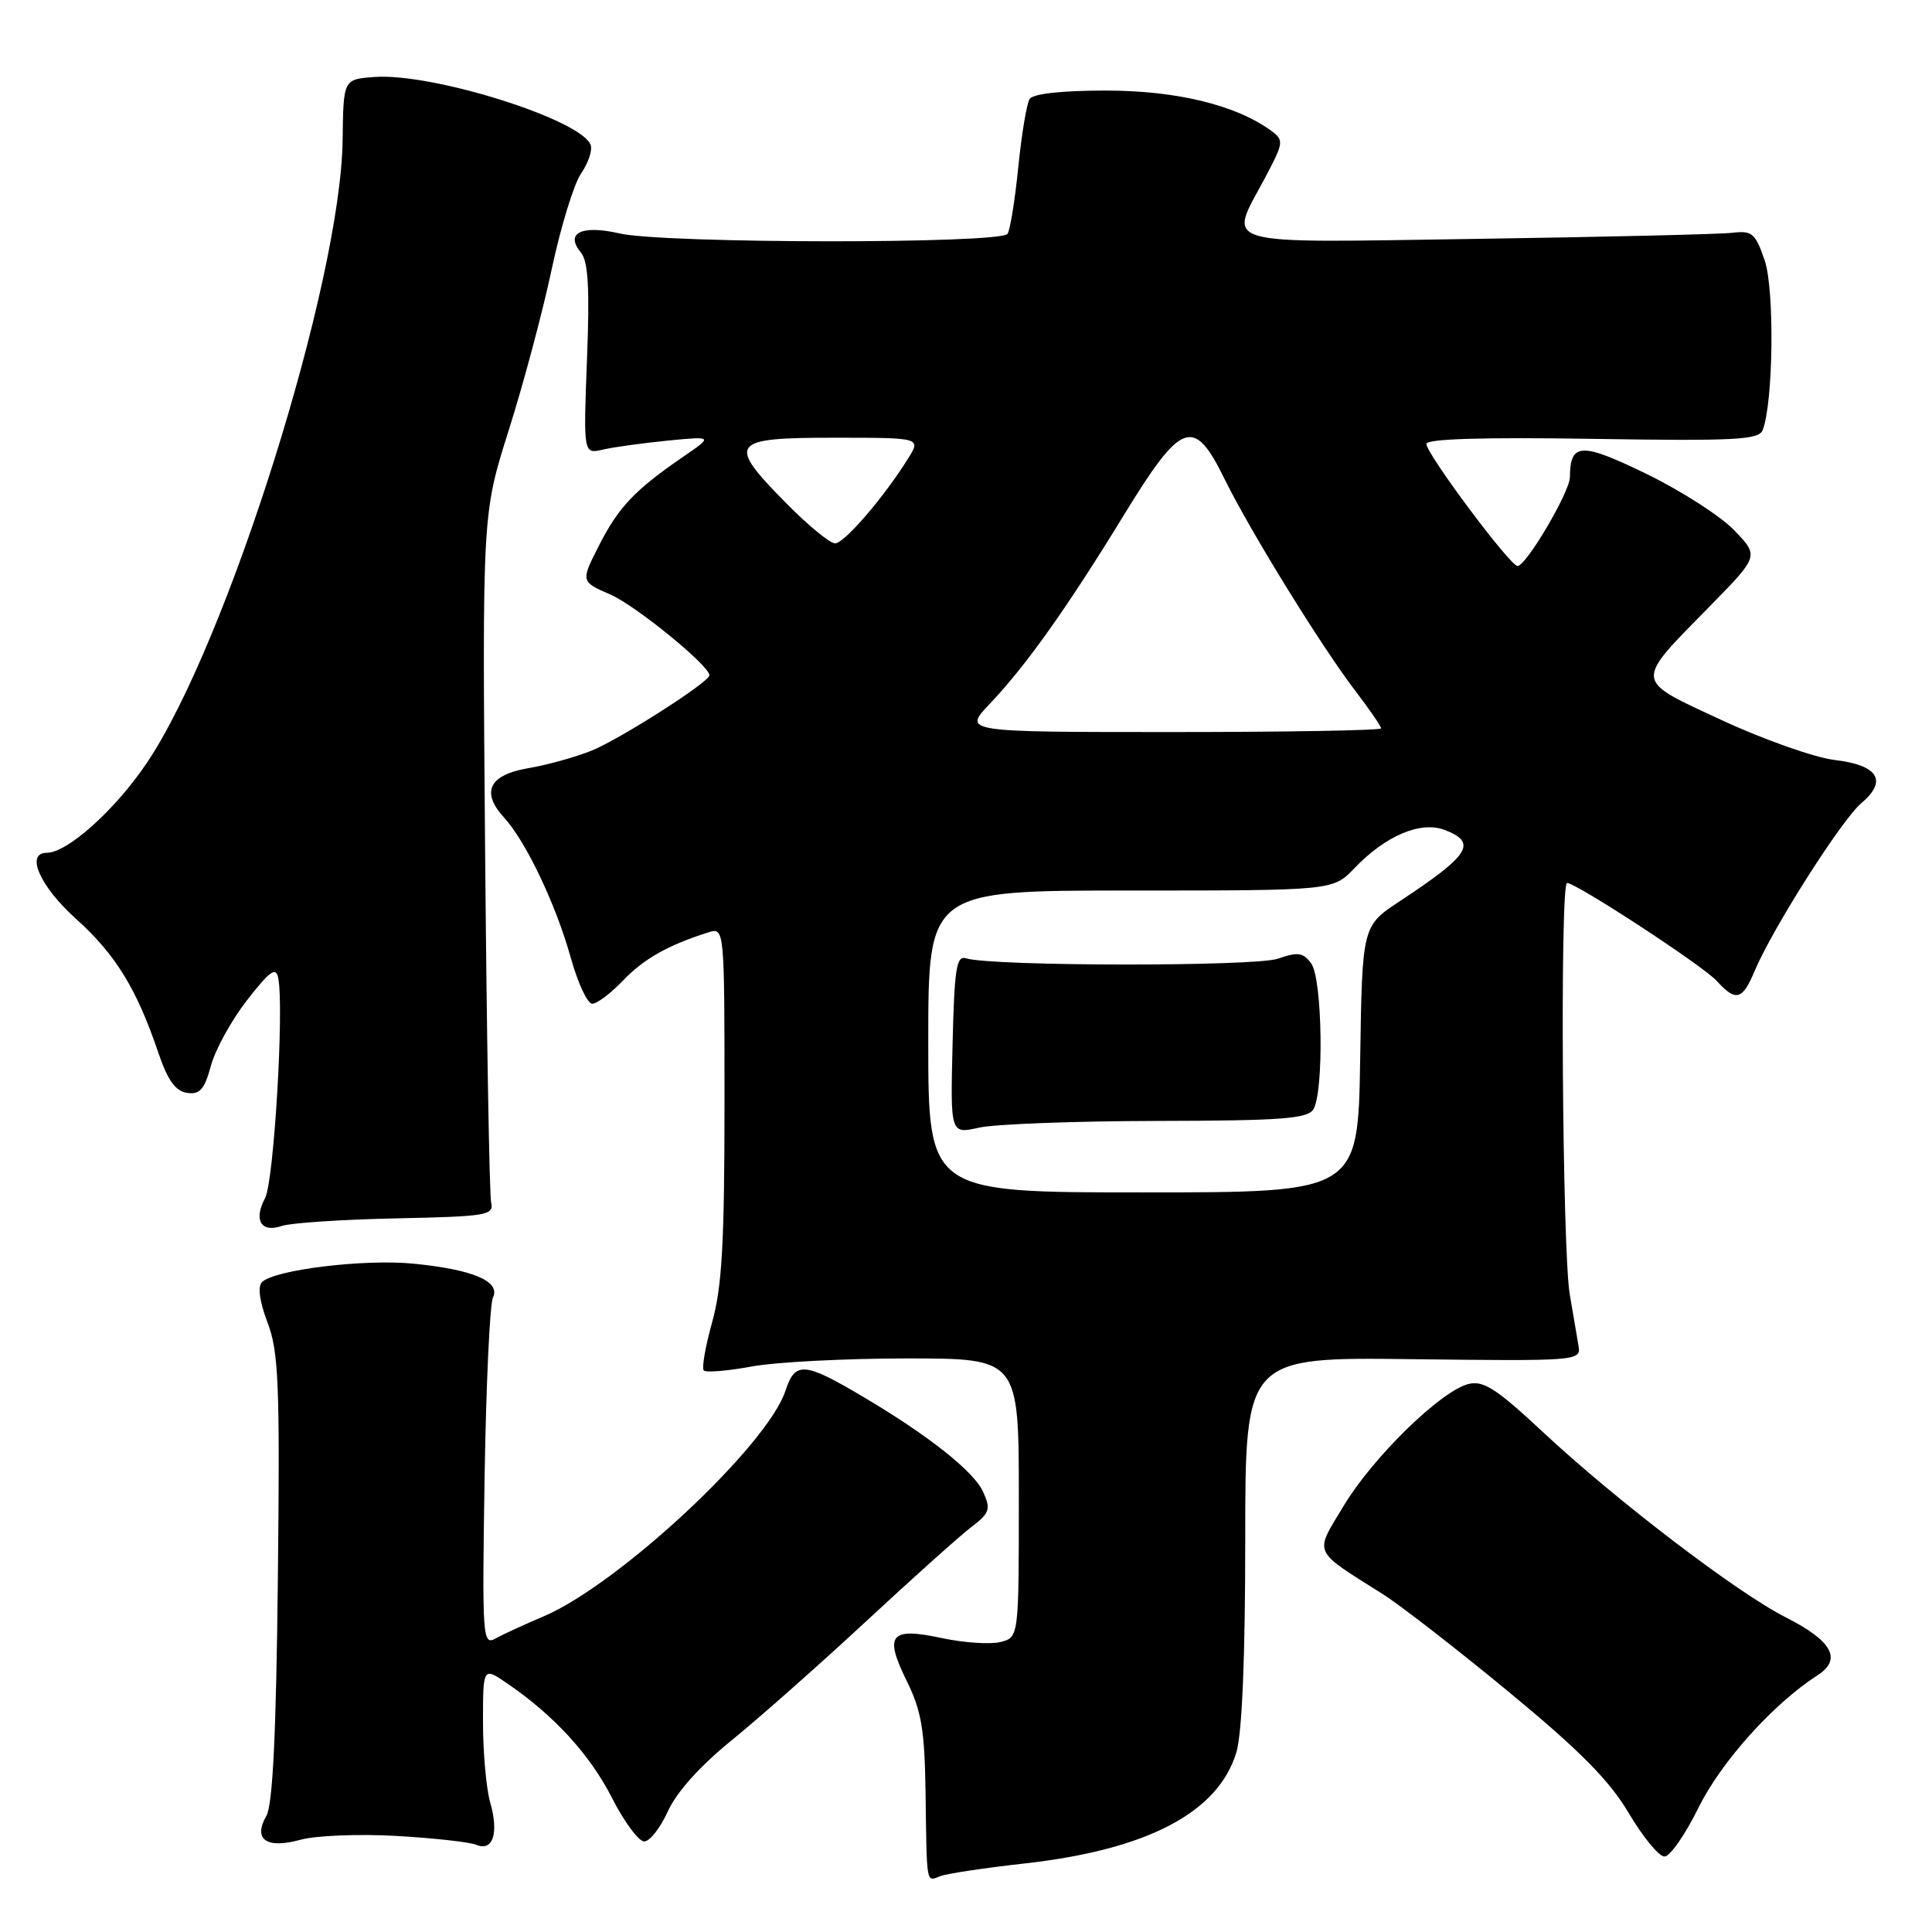 <?xml version="1.0" encoding="UTF-8" standalone="no"?>
<!DOCTYPE svg PUBLIC "-//W3C//DTD SVG 1.1//EN" "http://www.w3.org/Graphics/SVG/1.1/DTD/svg11.dtd" >
<svg xmlns="http://www.w3.org/2000/svg" xmlns:xlink="http://www.w3.org/1999/xlink" version="1.1" viewBox="0 0 256 256">
 <g >
 <path fill="currentColor"
d=" M 135.75 246.92 C 152.04 245.10 161.43 240.17 163.83 232.18 C 164.58 229.66 165.00 219.68 165.00 204.04 C 165.00 179.82 165.00 179.82 187.25 180.10 C 208.78 180.36 209.49 180.31 209.18 178.44 C 209.00 177.37 208.47 174.25 208.00 171.50 C 207.01 165.69 206.69 117.00 207.64 117.00 C 208.88 117.00 225.68 127.99 227.48 129.98 C 230.00 132.76 230.88 132.53 232.49 128.68 C 234.81 123.12 244.02 108.63 246.63 106.43 C 250.16 103.45 248.88 101.38 243.09 100.70 C 240.45 100.38 233.74 98.02 228.18 95.44 C 216.38 89.96 216.45 90.63 226.61 80.28 C 233.08 73.68 233.08 73.68 229.79 70.26 C 227.98 68.38 222.74 65.02 218.14 62.78 C 209.48 58.58 208.06 58.64 208.02 63.23 C 208.00 65.21 202.22 75.00 201.08 75.00 C 200.10 75.00 189.00 60.14 189.00 58.82 C 189.00 58.15 196.56 57.92 210.99 58.15 C 229.83 58.45 233.06 58.29 233.56 57.00 C 234.98 53.37 235.15 38.39 233.83 34.50 C 232.59 30.89 232.17 30.53 229.48 30.85 C 227.84 31.04 212.66 31.40 195.75 31.65 C 160.74 32.17 162.73 32.74 167.62 23.57 C 170.11 18.88 170.15 18.58 168.43 17.32 C 163.76 13.91 155.89 12.00 146.52 12.00 C 140.62 12.00 136.86 12.42 136.42 13.13 C 136.04 13.75 135.37 17.79 134.93 22.11 C 134.50 26.43 133.86 30.42 133.51 30.98 C 132.68 32.33 87.97 32.29 82.09 30.93 C 77.05 29.77 74.82 30.88 76.98 33.47 C 77.94 34.64 78.15 38.20 77.78 47.60 C 77.30 60.18 77.30 60.18 79.90 59.57 C 81.33 59.24 85.20 58.71 88.50 58.38 C 94.50 57.80 94.50 57.80 90.50 60.54 C 84.11 64.93 81.96 67.19 79.37 72.28 C 76.94 77.06 76.94 77.06 80.88 78.78 C 84.27 80.26 94.00 88.20 94.00 89.48 C 94.00 90.38 82.09 97.98 78.35 99.48 C 76.23 100.33 72.47 101.37 70.00 101.79 C 64.80 102.67 63.69 104.95 66.80 108.34 C 69.68 111.48 73.69 119.91 75.63 126.91 C 76.57 130.26 77.84 133.00 78.48 133.00 C 79.11 133.00 80.95 131.61 82.56 129.92 C 85.29 127.06 88.49 125.25 93.84 123.55 C 96.00 122.87 96.00 122.87 96.00 146.12 C 96.00 164.62 95.67 170.56 94.36 175.21 C 93.46 178.43 92.96 181.30 93.26 181.60 C 93.56 181.89 96.41 181.66 99.59 181.07 C 102.77 180.48 112.03 180.00 120.18 180.00 C 135.00 180.00 135.00 180.00 135.00 198.48 C 135.00 216.96 135.00 216.96 132.55 217.58 C 131.21 217.91 127.76 217.68 124.88 217.07 C 117.96 215.58 117.12 216.57 120.12 222.68 C 122.10 226.69 122.52 229.17 122.64 237.50 C 122.81 249.97 122.70 249.33 124.60 248.60 C 125.48 248.26 130.50 247.51 135.75 246.92 Z  M 225.06 239.53 C 228.05 233.46 234.96 225.76 240.82 221.99 C 244.12 219.87 242.79 217.43 236.63 214.31 C 230.18 211.05 214.15 198.82 204.42 189.73 C 198.28 184.00 196.56 182.89 194.57 183.39 C 190.91 184.31 181.92 193.09 178.05 199.52 C 174.13 206.03 173.79 205.26 183.21 211.22 C 185.57 212.71 193.11 218.56 199.96 224.22 C 209.34 231.96 213.26 235.92 215.82 240.25 C 217.69 243.41 219.82 246.00 220.55 246.00 C 221.28 246.00 223.31 243.09 225.06 239.53 Z  M 52.50 243.27 C 57.45 243.55 62.23 244.08 63.12 244.45 C 65.33 245.36 66.12 242.91 64.95 238.81 C 64.43 237.00 64.00 232.22 64.00 228.19 C 64.00 220.86 64.00 220.86 67.25 223.09 C 73.44 227.32 78.19 232.52 81.10 238.25 C 82.71 241.41 84.63 244.00 85.36 244.00 C 86.10 244.00 87.51 242.19 88.51 239.98 C 89.65 237.46 92.77 233.99 96.91 230.63 C 100.53 227.69 108.54 220.61 114.69 214.90 C 120.85 209.18 127.14 203.54 128.66 202.38 C 131.16 200.47 131.32 199.99 130.26 197.66 C 129.03 194.97 123.07 190.24 114.50 185.16 C 106.55 180.44 105.37 180.34 104.07 184.30 C 101.65 191.61 81.93 209.99 72.00 214.19 C 69.53 215.24 66.68 216.54 65.68 217.10 C 63.94 218.06 63.88 217.12 64.21 195.80 C 64.41 183.54 64.90 172.79 65.32 171.93 C 66.35 169.78 62.69 168.22 54.77 167.44 C 48.25 166.80 36.35 168.25 34.71 169.89 C 34.12 170.48 34.40 172.48 35.45 175.24 C 36.92 179.09 37.10 183.39 36.82 209.07 C 36.60 229.65 36.14 239.13 35.30 240.60 C 33.49 243.75 35.31 245.03 39.84 243.77 C 41.85 243.22 47.55 242.99 52.50 243.27 Z  M 52.50 161.44 C 64.53 161.19 65.47 161.03 65.08 159.34 C 64.85 158.33 64.49 137.38 64.28 112.79 C 63.90 68.08 63.90 68.08 67.42 56.98 C 69.35 50.88 71.91 41.30 73.10 35.69 C 74.29 30.09 76.04 24.38 76.99 23.00 C 77.94 21.62 78.51 19.93 78.27 19.22 C 77.08 15.86 57.33 9.64 49.63 10.20 C 45.50 10.50 45.50 10.50 45.40 18.50 C 45.18 37.37 30.10 85.32 19.43 101.13 C 15.24 107.34 8.92 113.00 6.20 113.00 C 3.32 113.00 5.29 117.45 10.05 121.73 C 15.31 126.46 18.11 131.01 20.98 139.49 C 22.21 143.13 23.26 144.59 24.78 144.81 C 26.48 145.06 27.09 144.37 27.94 141.24 C 28.51 139.10 30.67 135.18 32.74 132.52 C 35.78 128.63 36.57 128.06 36.87 129.60 C 37.66 133.63 36.29 156.60 35.12 158.77 C 33.56 161.69 34.60 163.39 37.36 162.44 C 38.54 162.04 45.35 161.59 52.50 161.44 Z  M 123.00 138.00 C 123.00 118.00 123.00 118.00 149.81 118.00 C 176.63 118.00 176.63 118.00 179.46 115.05 C 183.59 110.73 188.23 108.76 191.42 109.97 C 195.80 111.64 194.77 113.29 185.50 119.40 C 180.50 122.69 180.50 122.69 180.23 140.35 C 179.95 158.00 179.95 158.00 151.48 158.00 C 123.00 158.00 123.00 158.00 123.00 138.00 Z  M 153.29 148.53 C 169.74 148.50 173.24 148.24 174.02 147.00 C 175.45 144.74 175.23 129.69 173.74 127.66 C 172.68 126.21 171.98 126.11 169.34 127.03 C 166.29 128.09 131.32 128.05 128.00 126.98 C 126.73 126.58 126.46 128.35 126.22 138.39 C 125.93 150.27 125.93 150.27 129.72 149.42 C 131.80 148.95 142.40 148.55 153.29 148.53 Z  M 131.16 93.25 C 135.95 88.21 141.37 80.58 148.92 68.25 C 156.58 55.73 158.19 55.16 162.26 63.47 C 165.63 70.33 175.05 85.60 179.57 91.52 C 181.46 93.99 183.00 96.24 183.00 96.51 C 183.00 96.78 170.53 97.00 155.30 97.00 C 127.59 97.00 127.59 97.00 131.16 93.25 Z  M 104.22 66.72 C 96.24 58.64 96.70 58.00 110.52 58.00 C 122.05 58.00 122.05 58.00 120.33 60.75 C 117.14 65.88 111.87 72.00 110.65 72.00 C 109.98 72.00 107.08 69.62 104.22 66.72 Z "/>
</g>
</svg>